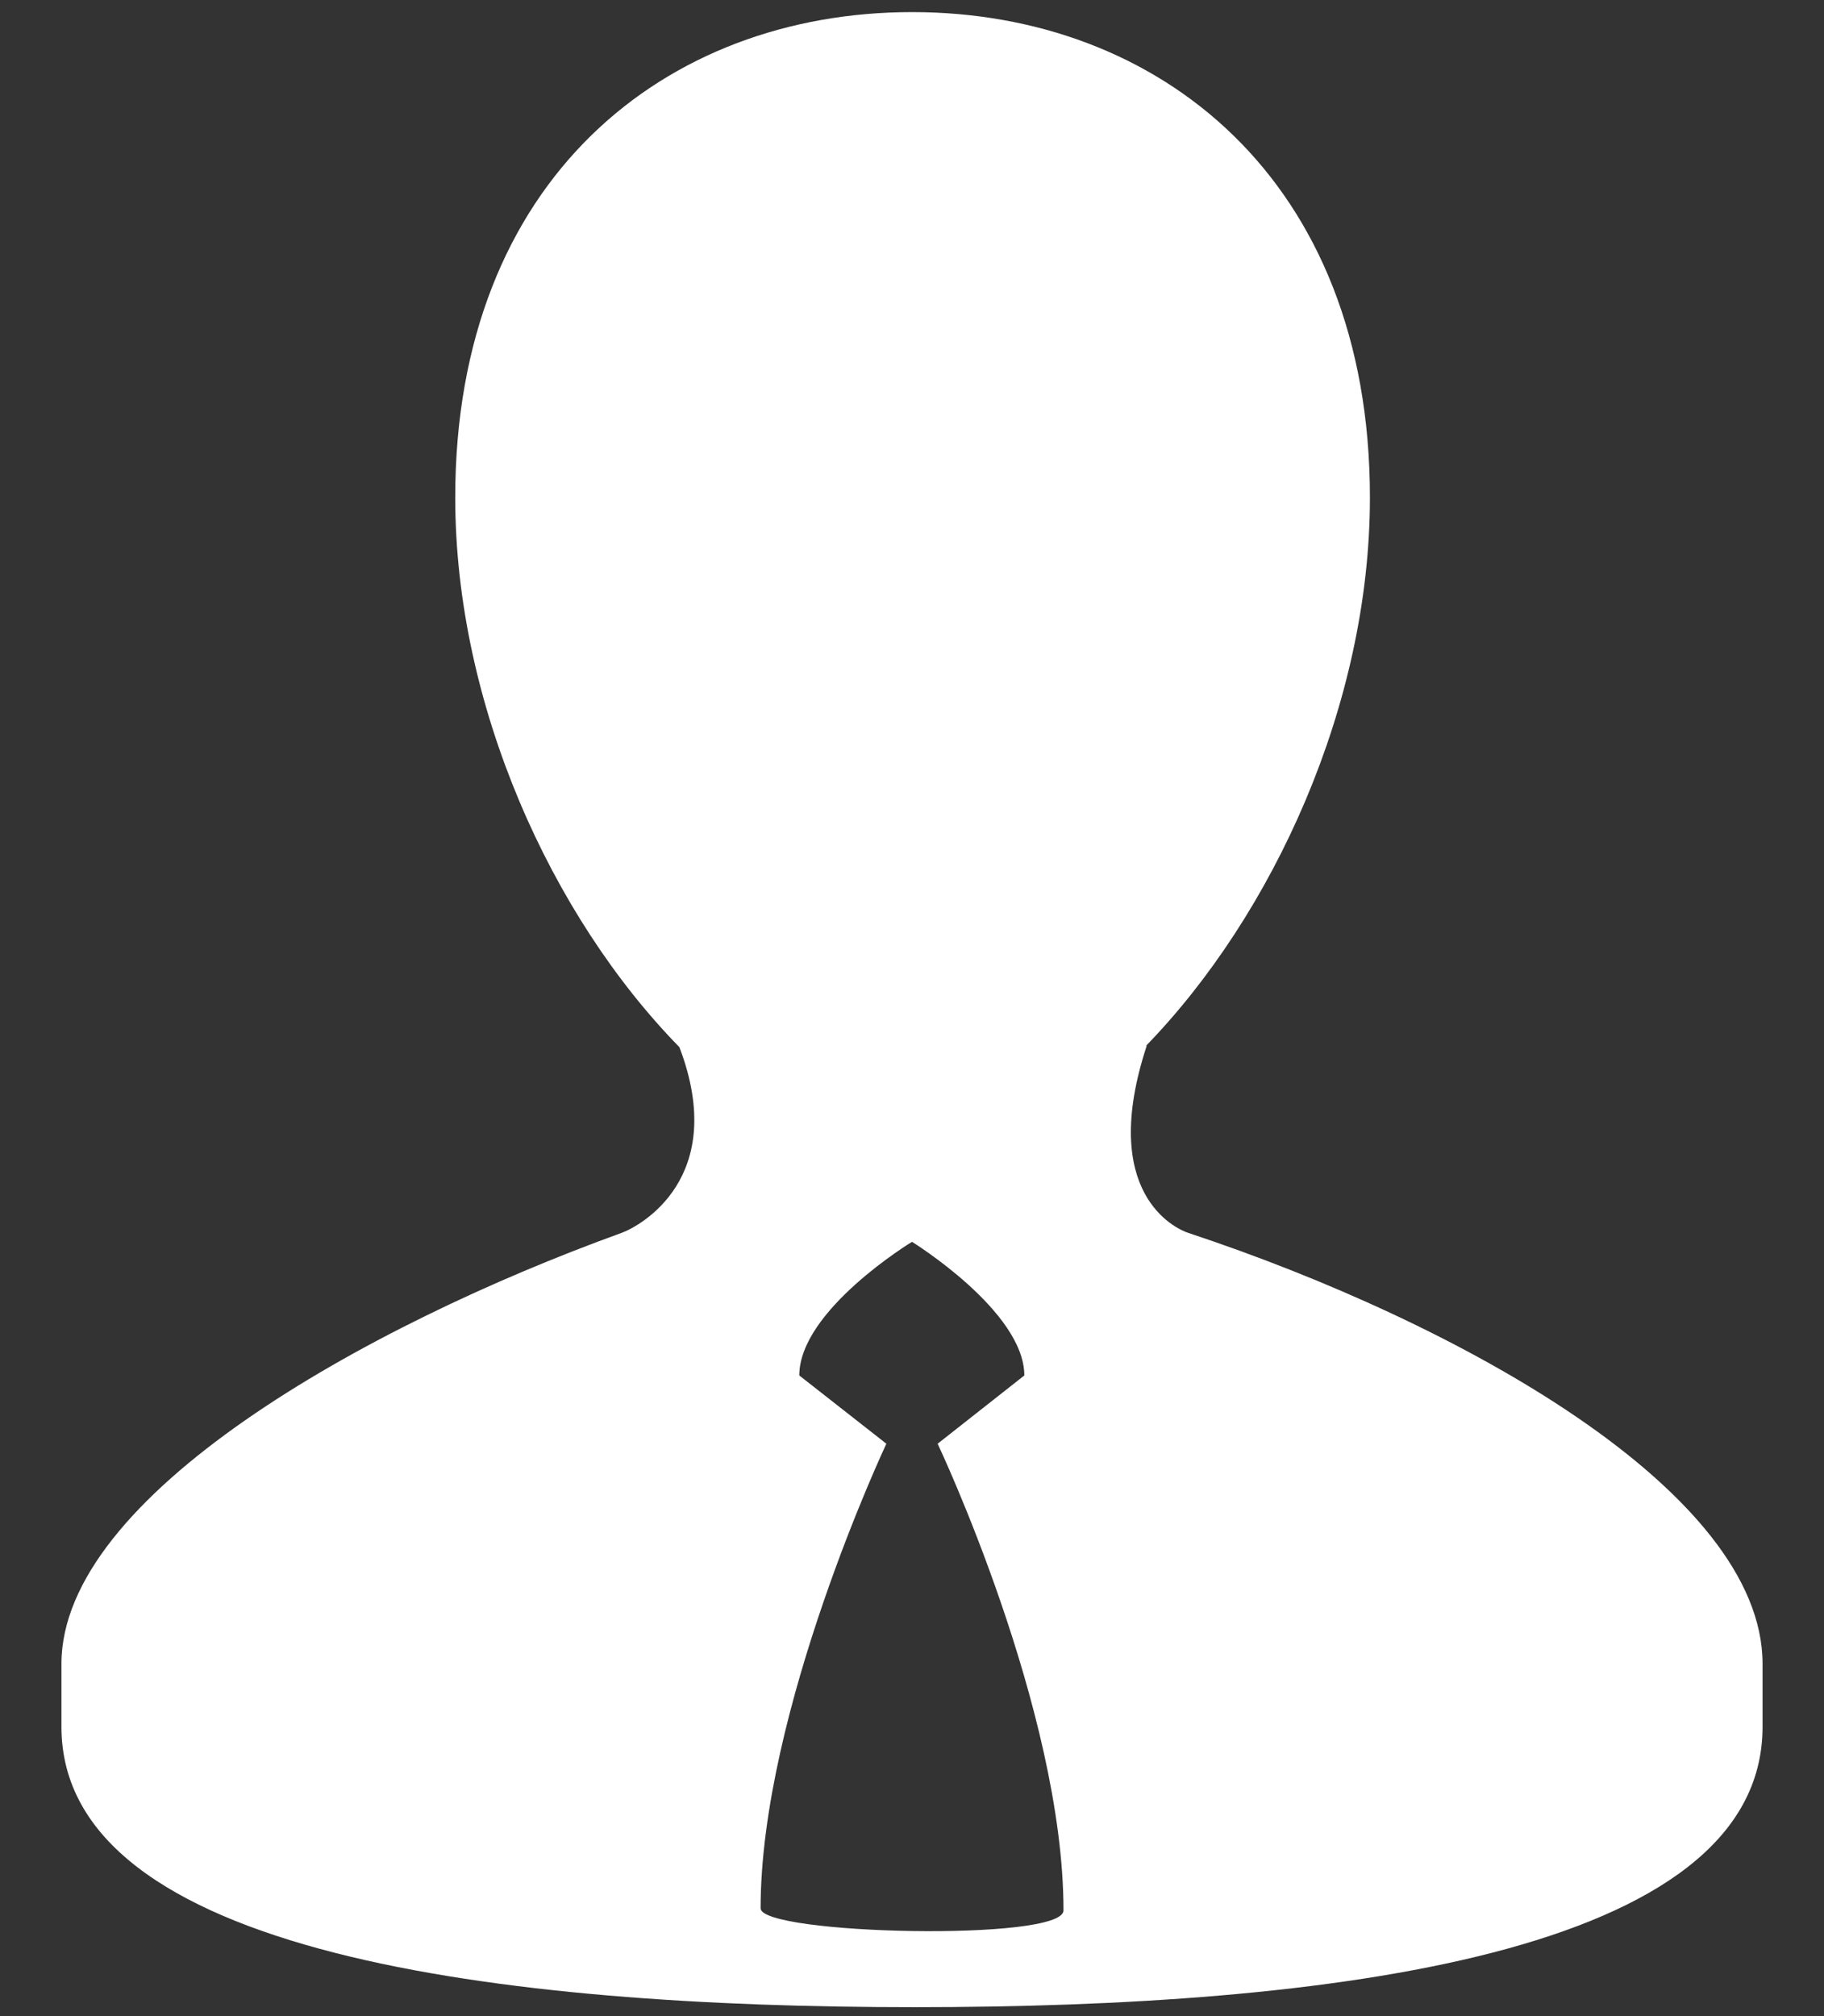 <svg width="19" height="21" viewBox="0 0 19 21" fill="none" xmlns="http://www.w3.org/2000/svg">
<rect x="0" y="0" width="19" height="21" fill="#333333" stroke="none"/>
<path d="M12.378 12.842C12.249 12.8 11.438 12.434 11.945 10.893H11.938C13.26 9.531 14.27 7.339 14.27 5.182C14.27 1.865 12.065 0.126 9.501 0.126C6.936 0.126 4.742 1.864 4.742 5.182C4.742 7.348 5.747 9.549 7.077 10.907C7.595 12.267 6.668 12.772 6.474 12.842C3.79 13.814 0.64 15.584 0.64 17.331V17.986C0.64 20.366 5.255 20.907 9.526 20.907C13.803 20.907 18.36 20.366 18.36 17.986V17.331C18.36 15.531 15.195 13.775 12.378 12.842ZM7.923 19.877C7.923 17.818 9.233 15.038 9.233 15.038L8.326 14.327C8.326 13.647 9.5 12.935 9.5 12.935C9.5 12.935 10.67 13.658 10.67 14.327L9.767 15.038C9.767 15.038 11.078 17.807 11.078 19.899C11.078 20.227 7.923 20.151 7.923 19.877Z" fill="white"/>
</svg>
